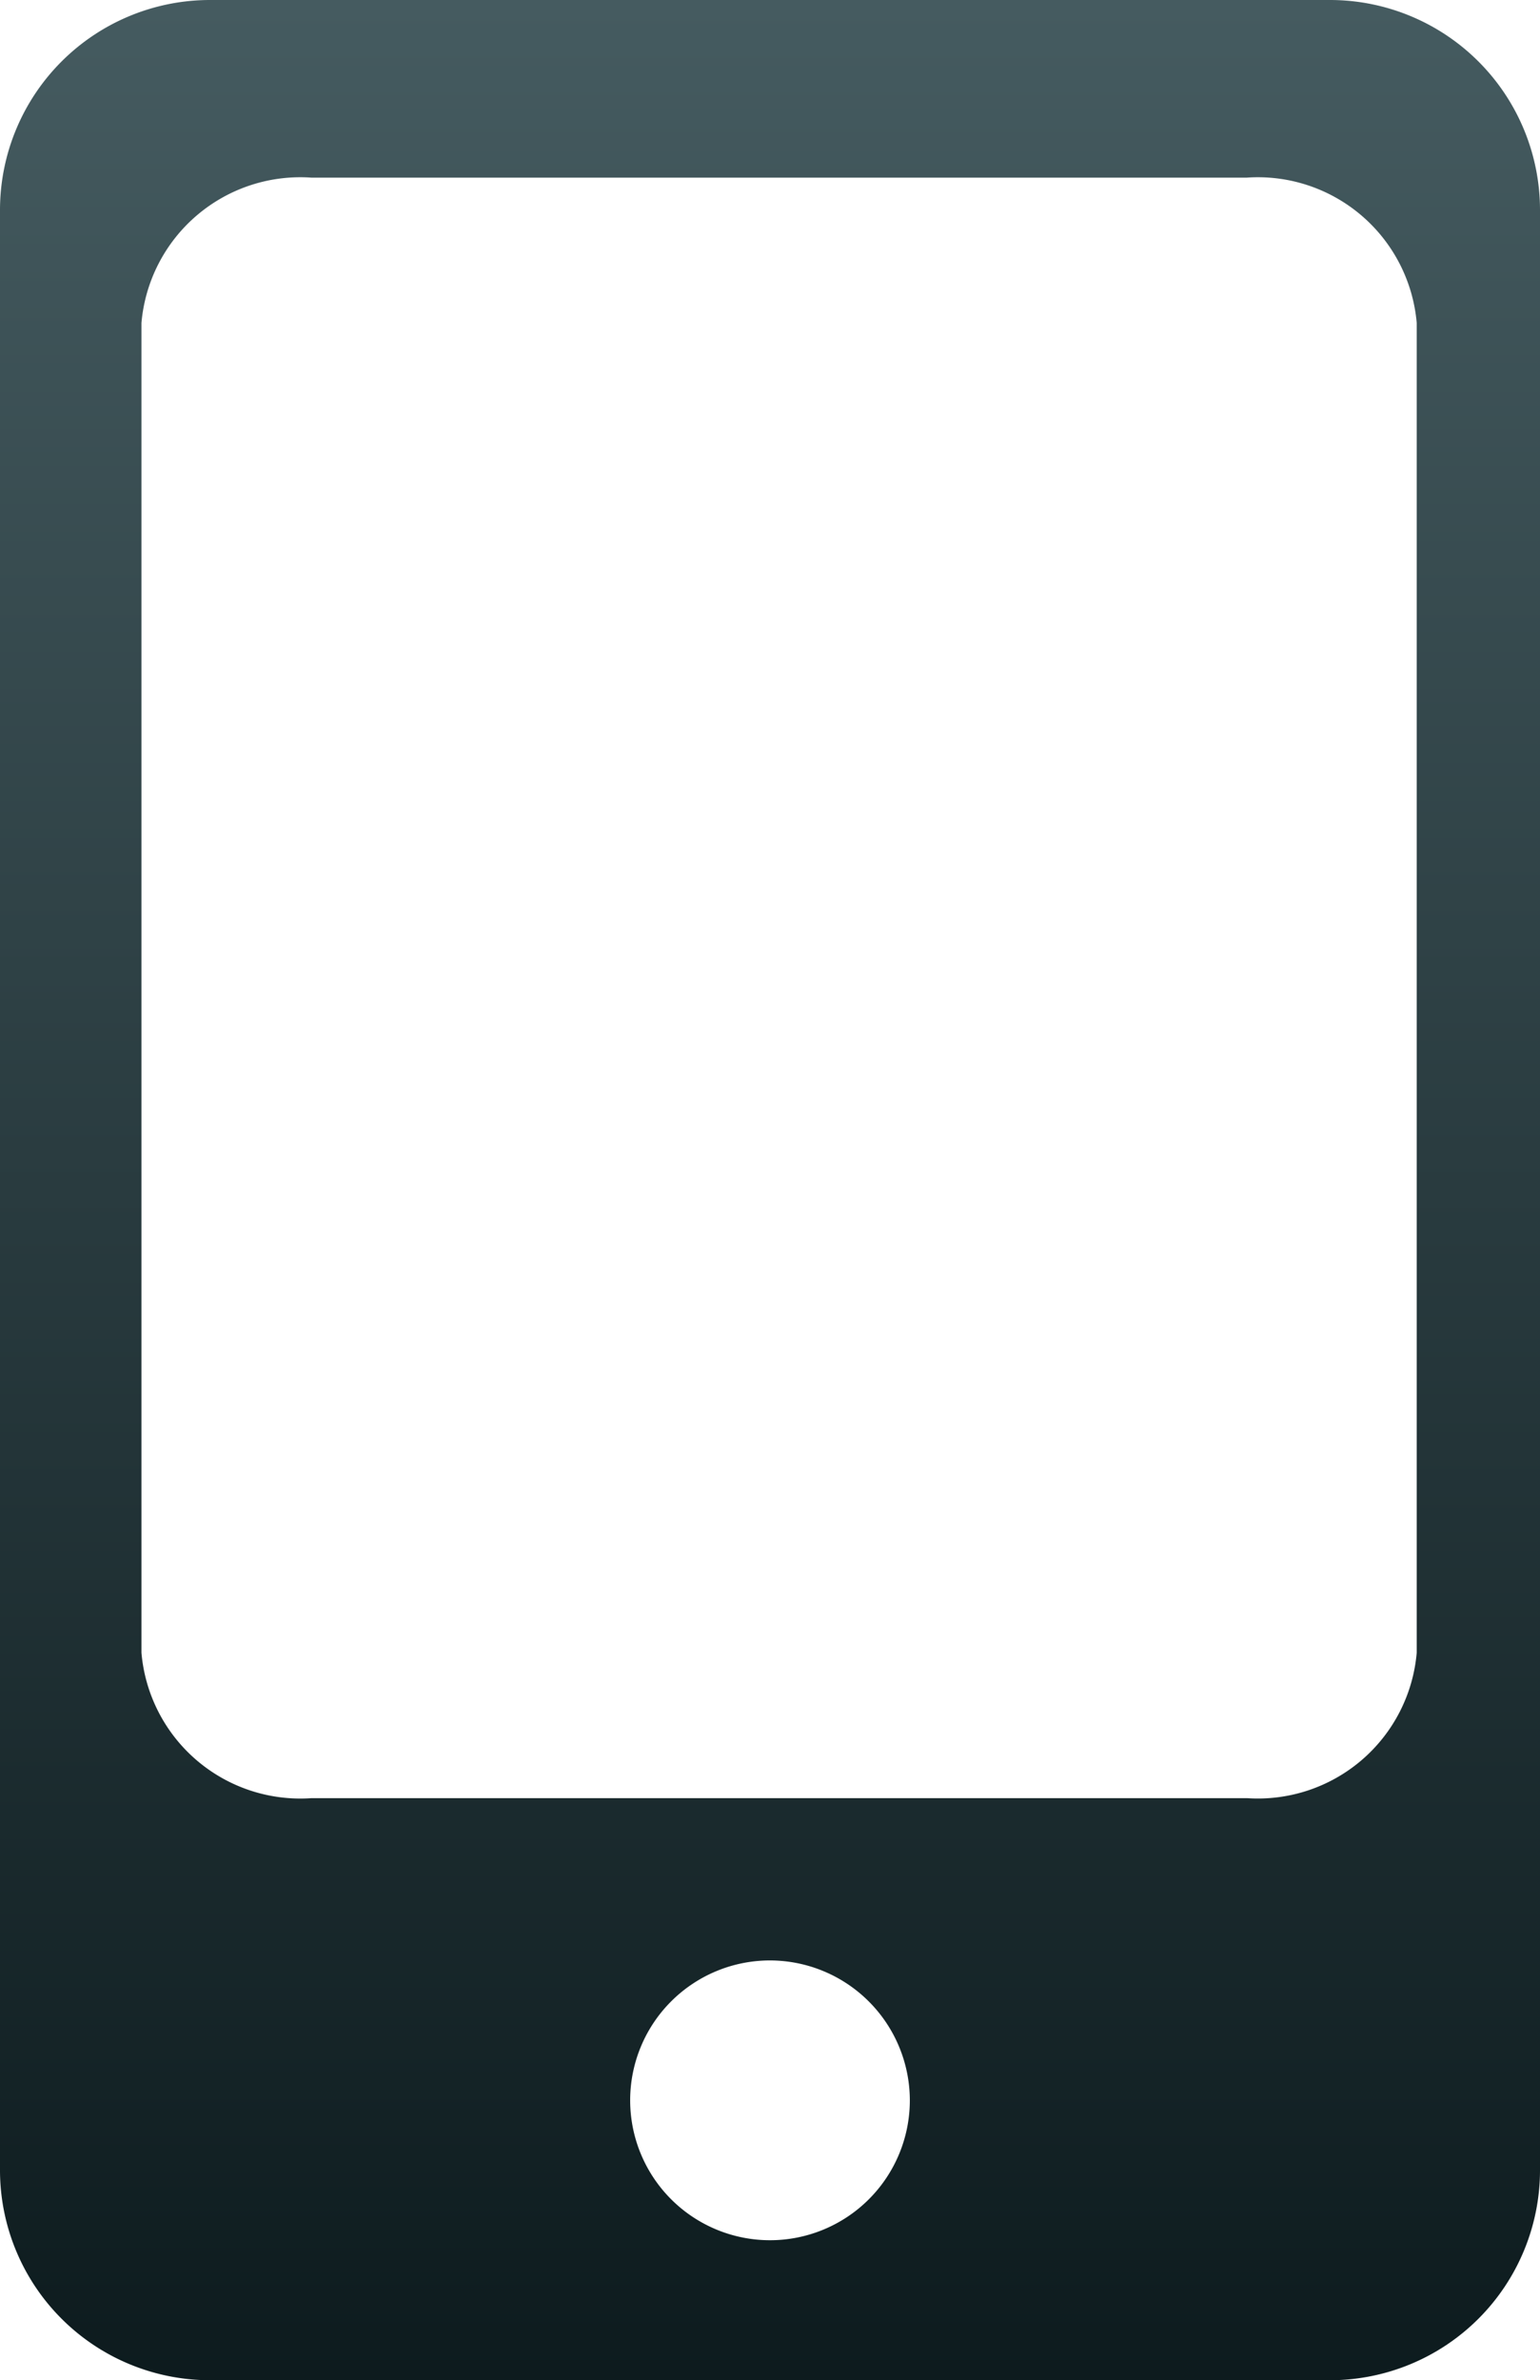 <svg xmlns="http://www.w3.org/2000/svg" width="14.24" height="22" viewBox="0 0 14.24 22">
  <defs>
    <linearGradient id="linear-gradient" x1="0.5" x2="0.5" y2="1" gradientUnits="objectBoundingBox">
      <stop offset="0" stop-color="#455b60"/>
      <stop offset="1" stop-color="#0d1b1e"/>
    </linearGradient>
  </defs>
  <path id="Subtraction_4" data-name="Subtraction 4" d="M12.3,22H1.94A1.942,1.942,0,0,1,0,20.06V1.94A1.942,1.942,0,0,1,1.94,0H12.3A1.942,1.942,0,0,1,14.24,1.94V20.06A1.942,1.942,0,0,1,12.3,22Zm-5.18-3.88a1.293,1.293,0,1,0,1.293,1.293A1.295,1.295,0,0,0,7.121,18.12ZM2.881,1.642A1.474,1.474,0,0,0,1.308,2.985V15.276A1.474,1.474,0,0,0,2.881,16.62h8.65A1.474,1.474,0,0,0,13.1,15.276V2.985a1.474,1.474,0,0,0-1.573-1.343Z" fill="url(#linear-gradient)"/>
</svg>
